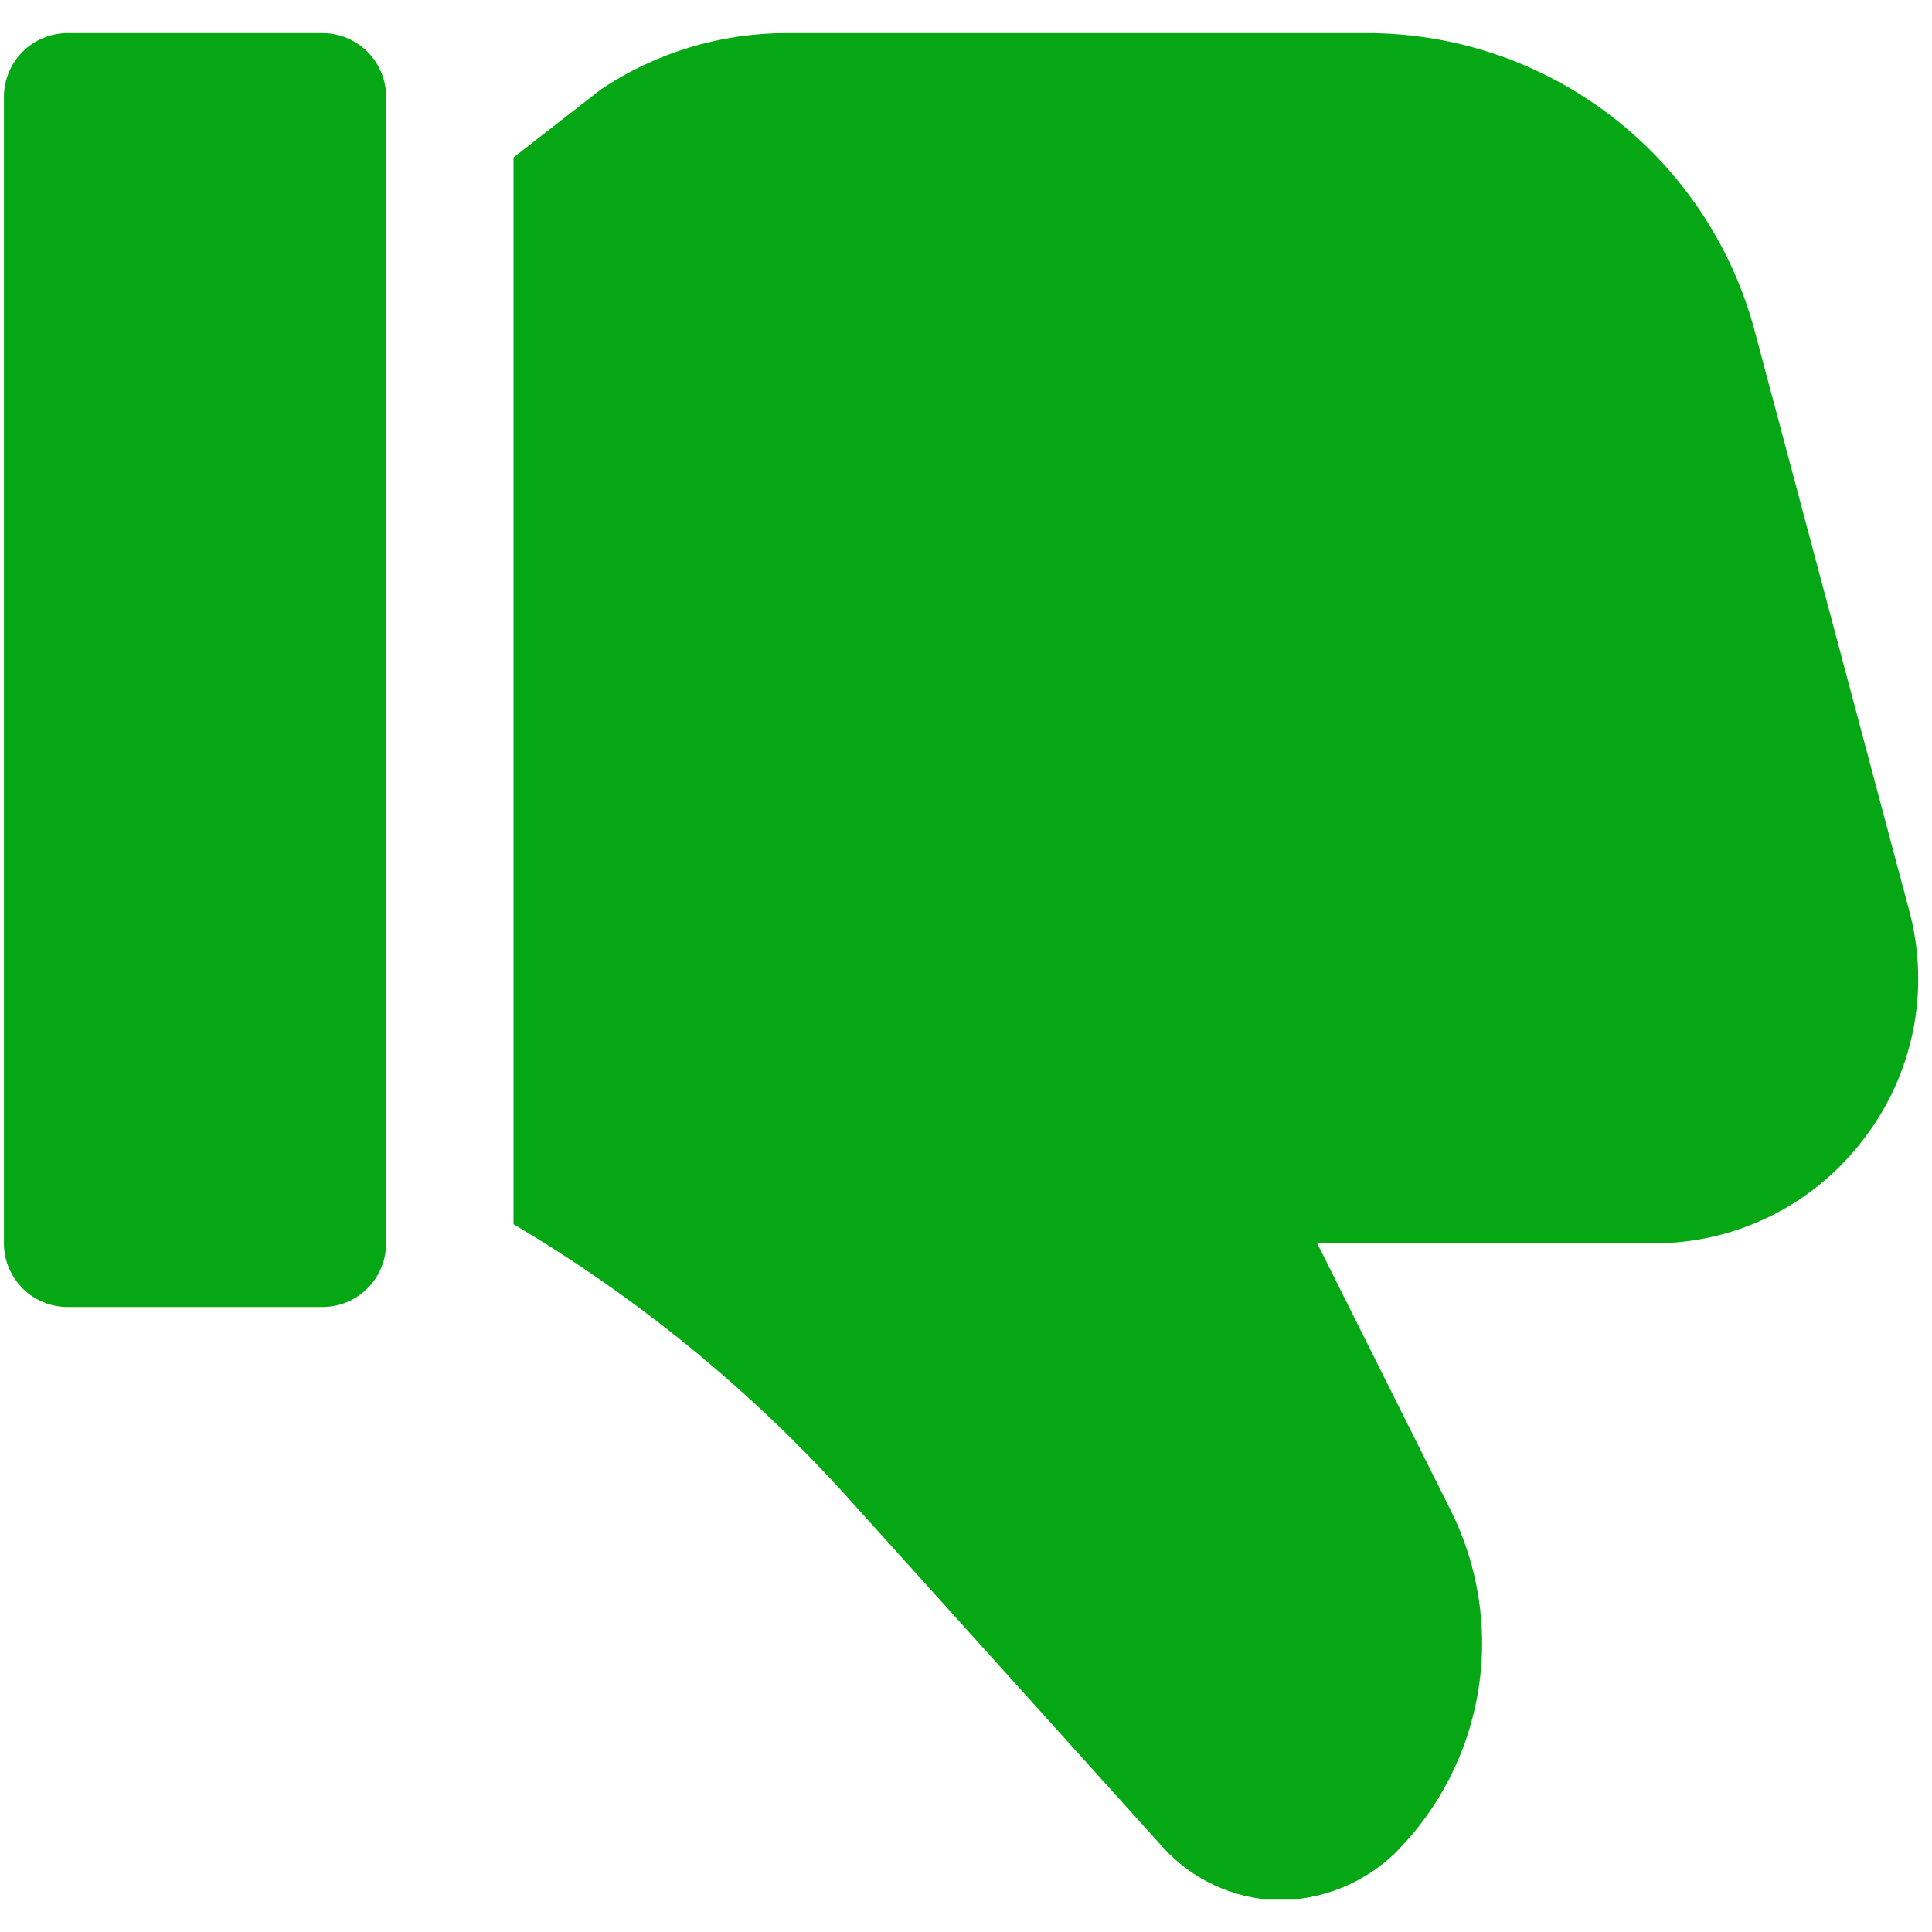 <svg xmlns="http://www.w3.org/2000/svg" xmlns:xlink="http://www.w3.org/1999/xlink" width="500" zoomAndPan="magnify" viewBox="0 0 375 375" height="500" preserveAspectRatio="xMidYMid meet" version="1.2"><defs><clipPath id="bb44e347cf"><path d="M 0 6.422 L 75 6.422 L 75 254 L 0 254 Z M 0 6.422 "/></clipPath><clipPath id="12acd5ead5"><path d="M 99 6.422 L 373 6.422 L 373 368.578 L 99 368.578 Z M 99 6.422 "/></clipPath></defs><g id="76fed22808"><g clip-rule="nonzero" clip-path="url(#bb44e347cf)"><path style=" stroke:none;fill-rule:nonzero;fill:#05a814;fill-opacity:1;" d="M 13.125 253.691 L 62.582 253.691 C 63.391 253.691 64.195 253.613 64.992 253.453 C 65.789 253.297 66.562 253.062 67.312 252.75 C 68.062 252.441 68.773 252.059 69.449 251.609 C 70.125 251.156 70.75 250.645 71.324 250.07 C 71.898 249.496 72.41 248.871 72.859 248.195 C 73.312 247.523 73.691 246.809 74.004 246.059 C 74.312 245.309 74.547 244.535 74.707 243.738 C 74.863 242.945 74.945 242.141 74.945 241.328 L 74.945 18.785 C 74.945 17.973 74.863 17.168 74.707 16.375 C 74.547 15.578 74.312 14.805 74.004 14.055 C 73.691 13.305 73.312 12.59 72.859 11.918 C 72.41 11.242 71.898 10.617 71.324 10.043 C 70.75 9.469 70.125 8.957 69.449 8.504 C 68.773 8.055 68.062 7.672 67.312 7.363 C 66.562 7.051 65.789 6.816 64.992 6.66 C 64.195 6.5 63.391 6.422 62.582 6.422 L 13.125 6.422 C 12.316 6.422 11.512 6.5 10.715 6.66 C 9.918 6.816 9.145 7.051 8.395 7.363 C 7.645 7.672 6.934 8.055 6.258 8.504 C 5.582 8.957 4.957 9.469 4.383 10.043 C 3.809 10.617 3.297 11.242 2.848 11.918 C 2.395 12.59 2.016 13.305 1.703 14.055 C 1.395 14.805 1.16 15.578 1 16.375 C 0.844 17.168 0.762 17.973 0.762 18.785 L 0.762 241.328 C 0.762 242.141 0.844 242.945 1 243.738 C 1.16 244.535 1.395 245.309 1.703 246.059 C 2.016 246.809 2.395 247.523 2.848 248.195 C 3.297 248.871 3.809 249.496 4.383 250.07 C 4.957 250.645 5.582 251.156 6.258 251.609 C 6.934 252.059 7.645 252.441 8.395 252.75 C 9.145 253.062 9.918 253.297 10.715 253.453 C 11.512 253.613 12.316 253.691 13.125 253.691 Z M 13.125 253.691 "/></g><g clip-rule="nonzero" clip-path="url(#12acd5ead5)"><path style=" stroke:none;fill-rule:nonzero;fill:#05a814;fill-opacity:1;" d="M 361.629 221.238 C 360.438 222.801 359.16 224.289 357.801 225.703 C 356.438 227.121 355 228.453 353.48 229.699 C 351.965 230.949 350.383 232.105 348.734 233.172 C 347.082 234.238 345.379 235.207 343.617 236.074 C 341.852 236.941 340.047 237.707 338.199 238.367 C 336.348 239.027 334.465 239.578 332.551 240.02 C 330.637 240.461 328.703 240.793 326.754 241.012 C 324.801 241.23 322.844 241.336 320.879 241.328 L 255.672 241.328 L 281.562 293.105 C 282.234 294.449 282.855 295.816 283.422 297.211 C 283.988 298.602 284.5 300.012 284.957 301.445 C 285.414 302.875 285.812 304.324 286.156 305.789 C 286.496 307.25 286.781 308.727 287.012 310.211 C 287.238 311.695 287.406 313.188 287.516 314.688 C 287.629 316.184 287.68 317.688 287.672 319.188 C 287.668 320.691 287.602 322.191 287.477 323.688 C 287.355 325.188 287.172 326.676 286.93 328.16 C 286.691 329.645 286.391 331.117 286.035 332.574 C 285.68 334.035 285.27 335.48 284.801 336.906 C 284.332 338.336 283.809 339.742 283.227 341.129 C 282.648 342.516 282.016 343.879 281.332 345.215 C 280.645 346.555 279.91 347.863 279.121 349.141 C 278.336 350.422 277.496 351.668 276.613 352.883 C 275.727 354.098 274.797 355.273 273.816 356.418 C 272.84 357.559 271.82 358.66 270.758 359.723 C 269.238 361.18 267.594 362.48 265.824 363.621 C 264.055 364.762 262.191 365.719 260.234 366.5 C 258.277 367.281 256.266 367.863 254.195 368.254 C 252.125 368.645 250.039 368.832 247.934 368.82 C 245.828 368.758 243.75 368.484 241.699 368 C 239.648 367.516 237.668 366.832 235.754 365.945 C 233.84 365.059 232.039 363.992 230.34 362.742 C 228.645 361.492 227.09 360.086 225.68 358.52 L 164.566 290.695 C 155.152 280.262 145.004 270.598 134.129 261.699 C 123.25 252.805 111.766 244.777 99.672 237.617 L 99.672 30.566 L 116.684 17.312 C 119.332 15.547 122.094 13.98 124.973 12.621 C 127.852 11.262 130.816 10.121 133.863 9.199 C 136.91 8.273 140.008 7.582 143.16 7.117 C 146.309 6.652 149.477 6.418 152.66 6.422 L 265.34 6.422 C 267.469 6.422 269.59 6.508 271.711 6.684 C 273.832 6.859 275.941 7.117 278.039 7.465 C 280.137 7.812 282.215 8.246 284.281 8.762 C 286.344 9.281 288.379 9.883 290.395 10.566 C 292.406 11.25 294.391 12.016 296.34 12.863 C 298.293 13.711 300.207 14.633 302.082 15.637 C 303.957 16.641 305.785 17.719 307.574 18.875 C 309.359 20.027 311.098 21.25 312.781 22.547 C 314.469 23.844 316.102 25.207 317.676 26.637 C 319.25 28.062 320.762 29.555 322.215 31.109 C 323.668 32.664 325.055 34.273 326.375 35.938 C 327.699 37.605 328.949 39.324 330.129 41.094 C 331.309 42.863 332.414 44.676 333.445 46.539 C 334.477 48.398 335.43 50.297 336.305 52.234 C 337.184 54.172 337.977 56.145 338.691 58.145 C 339.406 60.148 340.039 62.18 340.586 64.234 L 370.578 176.742 C 371.09 178.637 371.488 180.555 371.777 182.496 C 372.062 184.434 372.238 186.387 372.301 188.348 C 372.363 190.309 372.316 192.266 372.152 194.223 C 371.988 196.176 371.715 198.117 371.328 200.039 C 370.941 201.965 370.441 203.859 369.836 205.723 C 369.23 207.59 368.52 209.418 367.703 211.199 C 366.887 212.984 365.973 214.715 364.957 216.395 C 363.941 218.074 362.832 219.688 361.629 221.238 Z M 361.629 221.238 "/></g></g></svg>